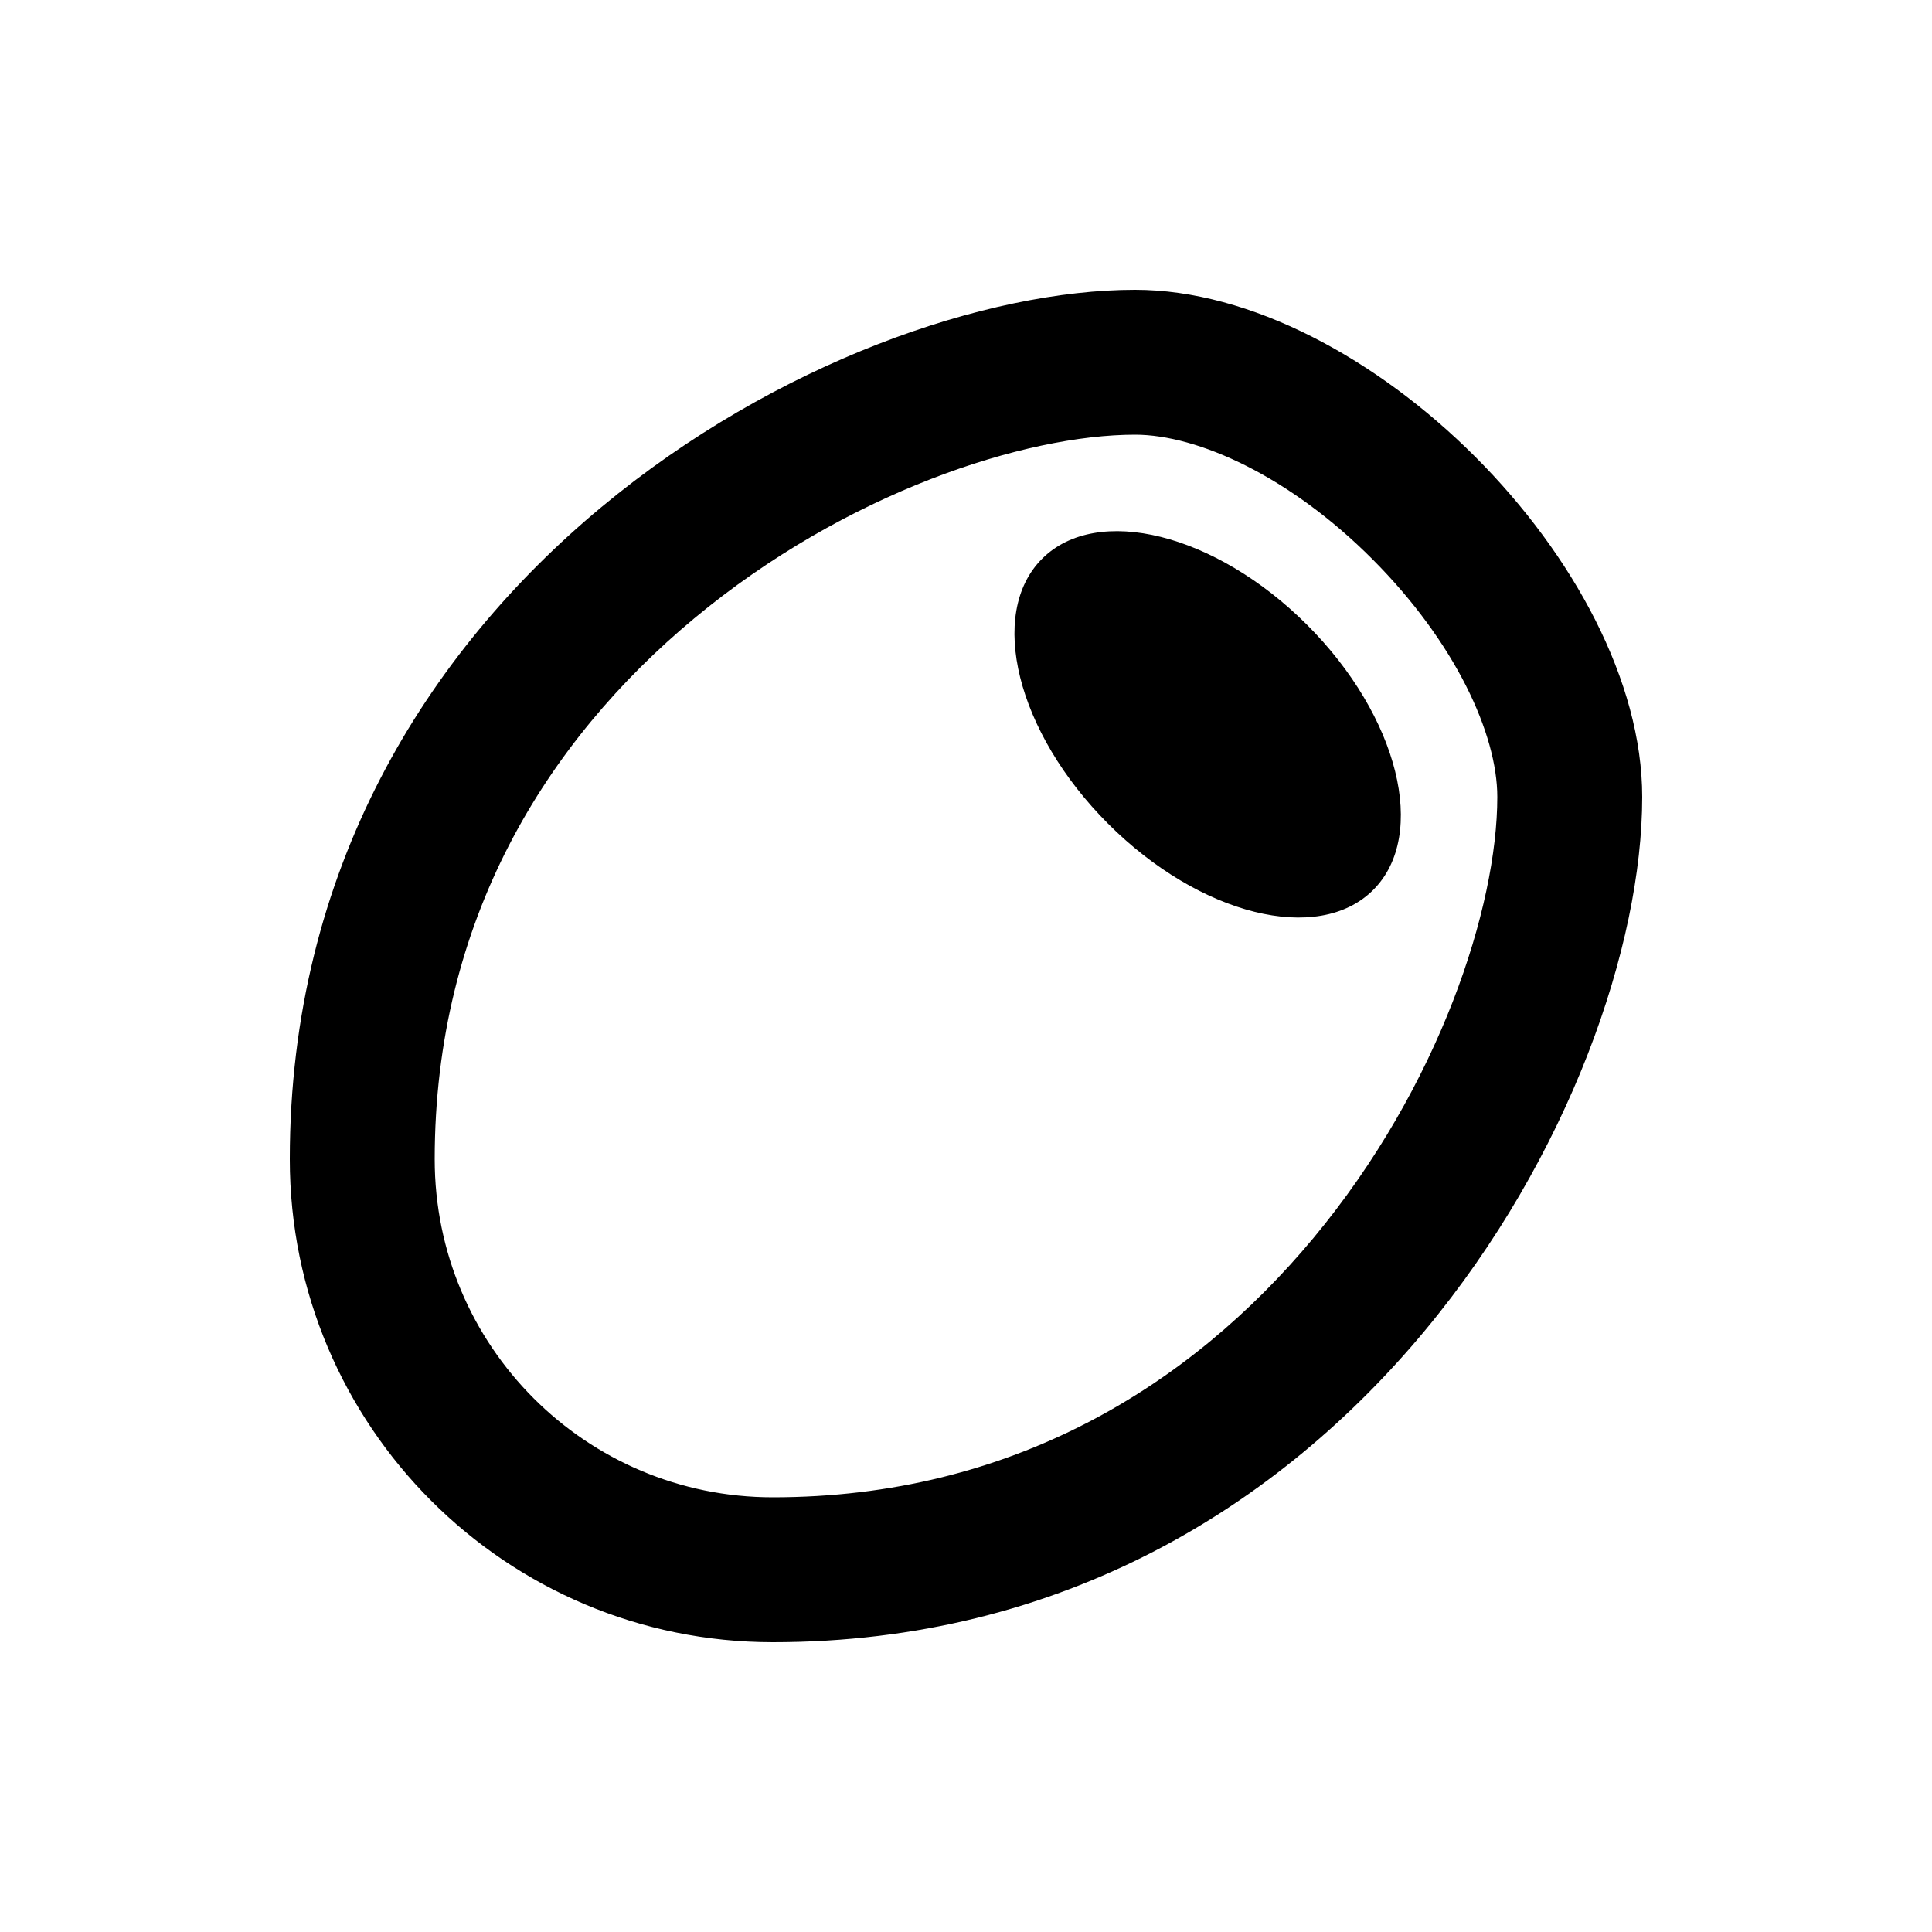 <svg xmlns="http://www.w3.org/2000/svg" viewBox="0 0 640 640"><!--! Font Awesome Pro 7.1.0 by @fontawesome - https://fontawesome.com License - https://fontawesome.com/license (Commercial License) Copyright 2025 Fonticons, Inc. --><path fill="currentColor" d="M256 496C194.1 496 144 445.9 144 384C144 304.8 181 245.6 229.9 204.9C280.3 163 339.7 144 376 144C396.8 144 427.3 157.8 454.7 185.3C482.1 212.8 496 243.2 496 264C496 300.3 477 359.7 435.1 410.1C394.4 459 335.2 496 256 496zM96 384C96 472.4 167.6 544 256 544C448 544 544 362.1 544 264C544 187.5 452.5 96 376 96C277.9 96 96 192 96 384zM367.1 272.9C397.4 303.2 436.7 313 454.9 294.8C473.1 276.6 463.3 237.3 433 207C402.7 176.7 363.4 166.9 345.2 185.1C327 203.3 336.8 242.6 367.1 272.9z"/></svg>